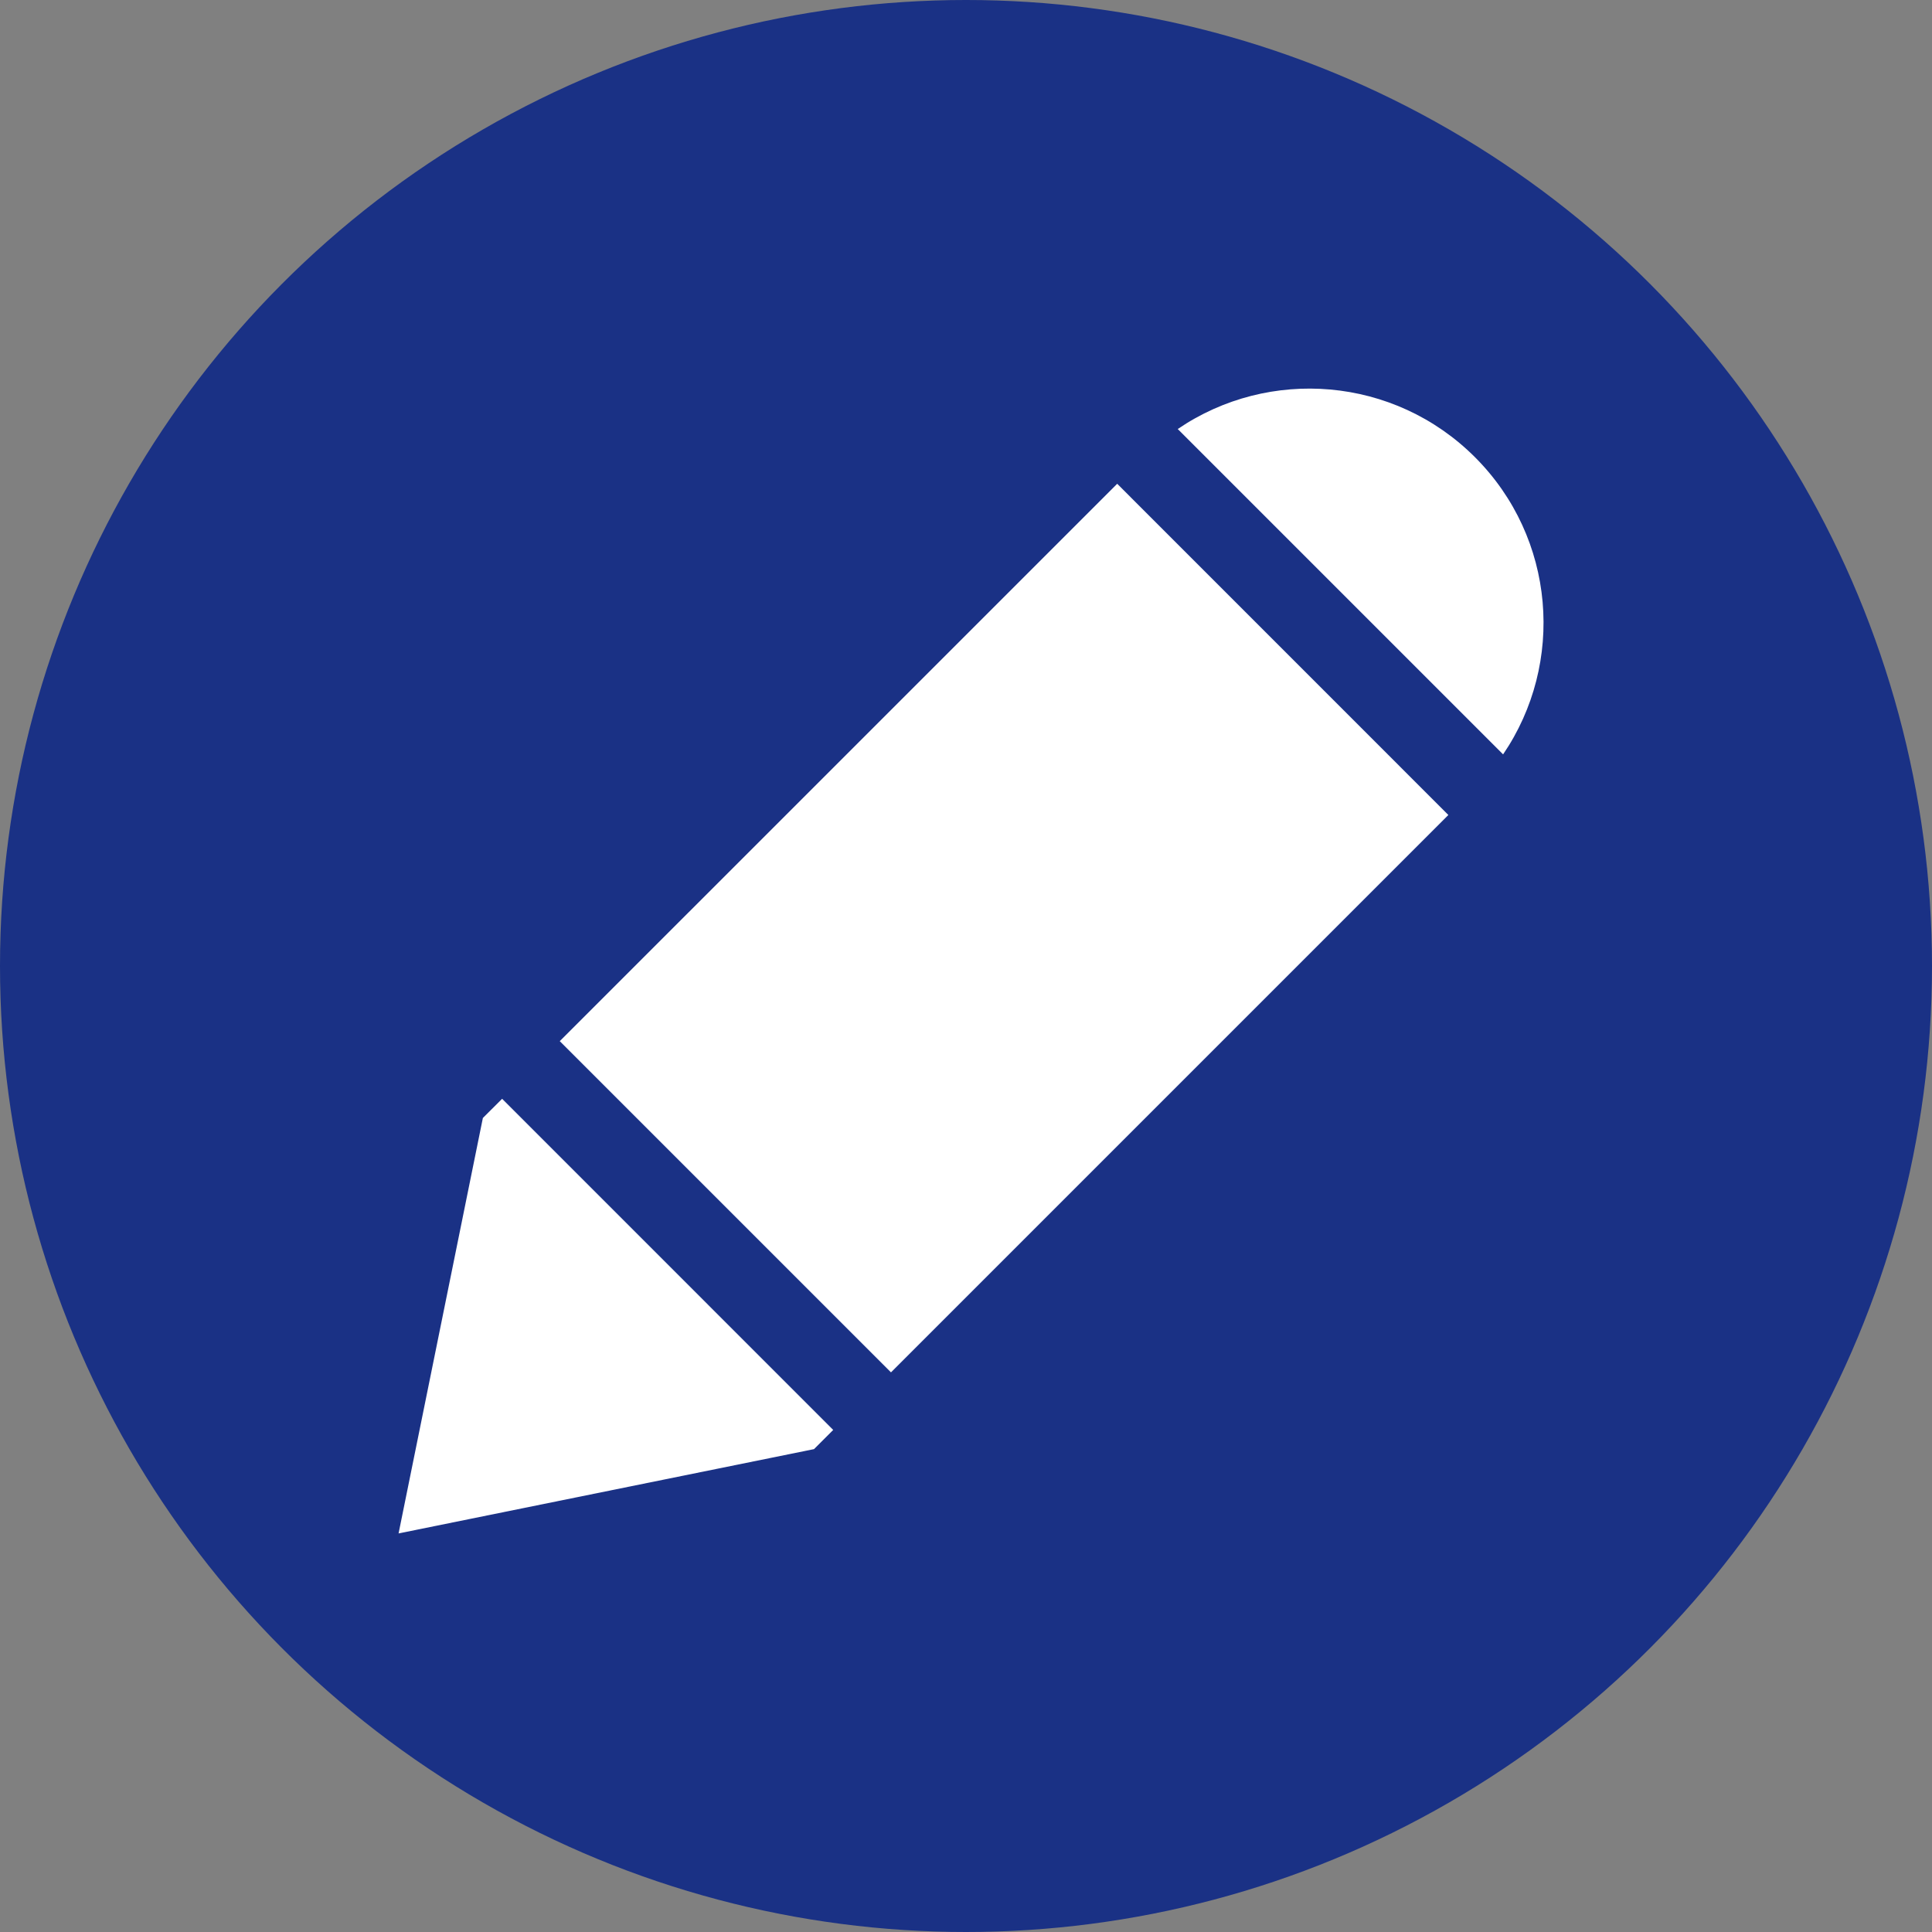 <?xml version="1.0" encoding="UTF-8" standalone="no"?>
<svg
   width="30"
   height="30"
   viewBox="0 0 30 30"
   fill="none"
   version="1.1"
   id="svg3367"
   sodipodi:docname="edit-testimony.svg"
   inkscape:version="1.2.1 (9c6d41e, 2022-07-14)"
   xmlns:inkscape="http://www.inkscape.org/namespaces/inkscape"
   xmlns:sodipodi="http://sodipodi.sourceforge.net/DTD/sodipodi-0.dtd"
   xmlns="http://www.w3.org/2000/svg"
   xmlns:svg="http://www.w3.org/2000/svg">
  <rect x="0" y="0" width="30" height="30" fill="#808080" stroke="none"/>
  <defs
     id="defs3371" />
  <sodipodi:namedview
     id="namedview3369"
     pagecolor="#ffffff"
     bordercolor="#000000"
     borderopacity="0.25"
     inkscape:showpageshadow="2"
     inkscape:pageopacity="0.0"
     inkscape:pagecheckerboard="0"
     inkscape:deskcolor="#d1d1d1"
     showgrid="false"
     inkscape:zoom="7.6129032"
     inkscape:cx="11.822034"
     inkscape:cy="14.580508"
     inkscape:window-width="1309"
     inkscape:window-height="456"
     inkscape:window-x="0"
     inkscape:window-y="25"
     inkscape:window-maximized="0"
     inkscape:current-layer="svg3367" />
  <circle
     cx="15"
     cy="15"
     r="15"
     fill="#1a3185"
     id="circle3363" />
  <path
     fill-rule="evenodd"
     clip-rule="evenodd"
     d="m 22.903,7.099 c 1.255,1.255 1.401,3.2 0.437,4.615 L 18.288,6.662 c 1.415,-0.964 3.36,-0.818 4.615,0.437 z M 8.692,16.167 17.348,7.512 22.49,12.655 13.835,21.31 Z m -0.895,0.895 -0.299,0.298 -1.309,6.451 6.451,-1.309 0.298,-0.298 z"
     fill="#ffffff"
     id="path3365" />
</svg>
